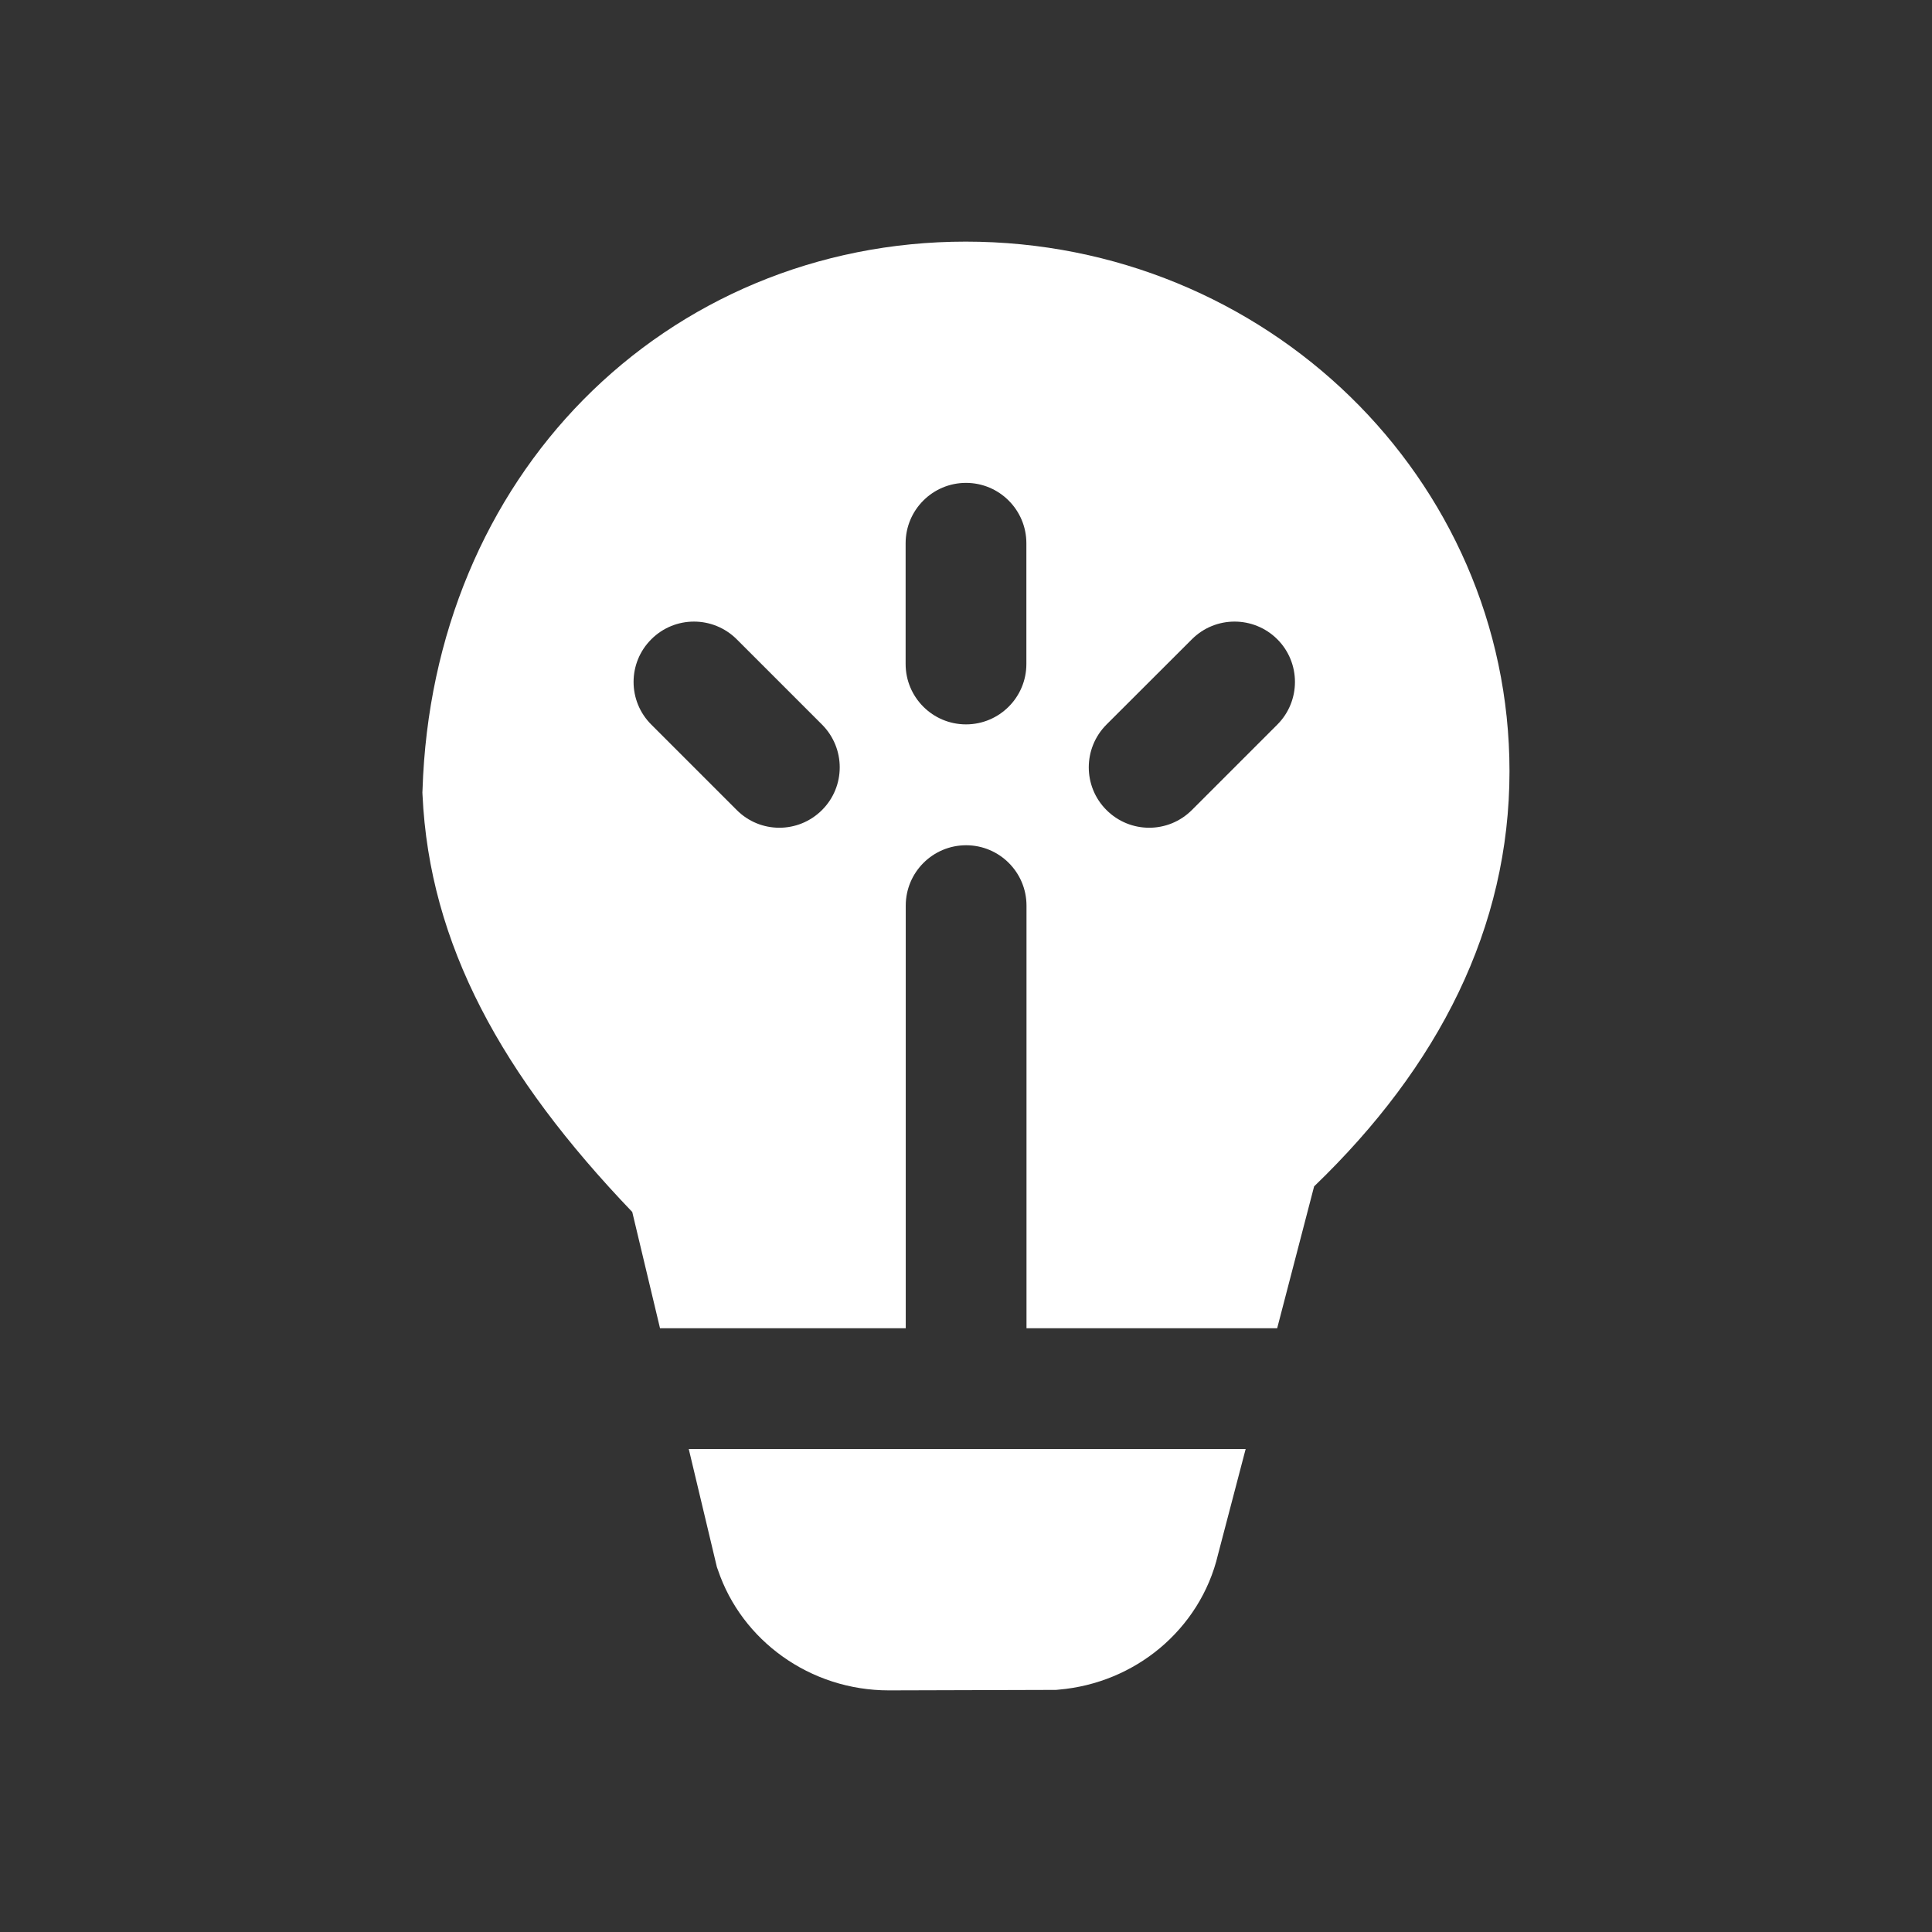 <svg id="SvgjsSvg1160" width="288" height="288" xmlns="http://www.w3.org/2000/svg" version="1.1" xmlns:xlink="http://www.w3.org/1999/xlink" xmlns:svgjs="http://svgjs.com/svgjs"><rect width="100%" height="100%" fill="#333333" stroke="none"/><defs id="SvgjsDefs1161"></defs><g id="SvgjsG1162"><svg xmlns="http://www.w3.org/2000/svg" fill="none" viewBox="0 0 16 16" width="288" height="288"><path fill="#ffffff" d="M4.83 3.311C5.647 2.482 6.769 2.001 7.998 2.001 9.238 2.001 10.365 2.49 11.182 3.285 11.994 4.076 12.501 5.173 12.501 6.387 12.501 7.68 11.917 8.83 10.883 9.825L10.577 11H8.501V7.5C8.501 7.224 8.277 7 8.001 7 7.725 7 7.501 7.224 7.501 7.5V11H5.466L5.236 10.037C4.154 8.907 3.556 7.819 3.499 6.582L3.498 6.563 3.499 6.544C3.54 5.249 4.032 4.121 4.83 3.311zM7.5 4.499V5.499C7.5 5.775 7.724 5.999 8 5.999 8.276 5.999 8.5 5.775 8.5 5.499V4.499C8.5 4.223 8.276 3.999 8 3.999 7.724 3.999 7.5 4.223 7.5 4.499zM10.578 5.294C10.382 5.099 10.066 5.099 9.871 5.294L9.163 6.001C8.968 6.197 8.968 6.513 9.163 6.708 9.359 6.904 9.675 6.904 9.871 6.708L10.578 6.001C10.773 5.806 10.773 5.489 10.578 5.294zM6.101 5.294C5.905 5.099 5.589 5.099 5.394 5.294 5.198 5.489 5.198 5.806 5.394 6.001L6.101 6.708C6.296 6.904 6.612 6.904 6.808 6.708 7.003 6.513 7.003 6.197 6.808 6.001L6.101 5.294zM5.704 12L5.937 12.978 5.945 13C6.045 13.297 6.237 13.544 6.479 13.717 6.73 13.897 7.037 13.999 7.361 13.999L7.363 13.999 8.746 13.995 8.767 13.993C9.082 13.966 9.374 13.843 9.607 13.648 9.838 13.454 10.013 13.188 10.087 12.874L10.316 12H5.704z" class="color212121 svgShape"></path></svg></g></svg>